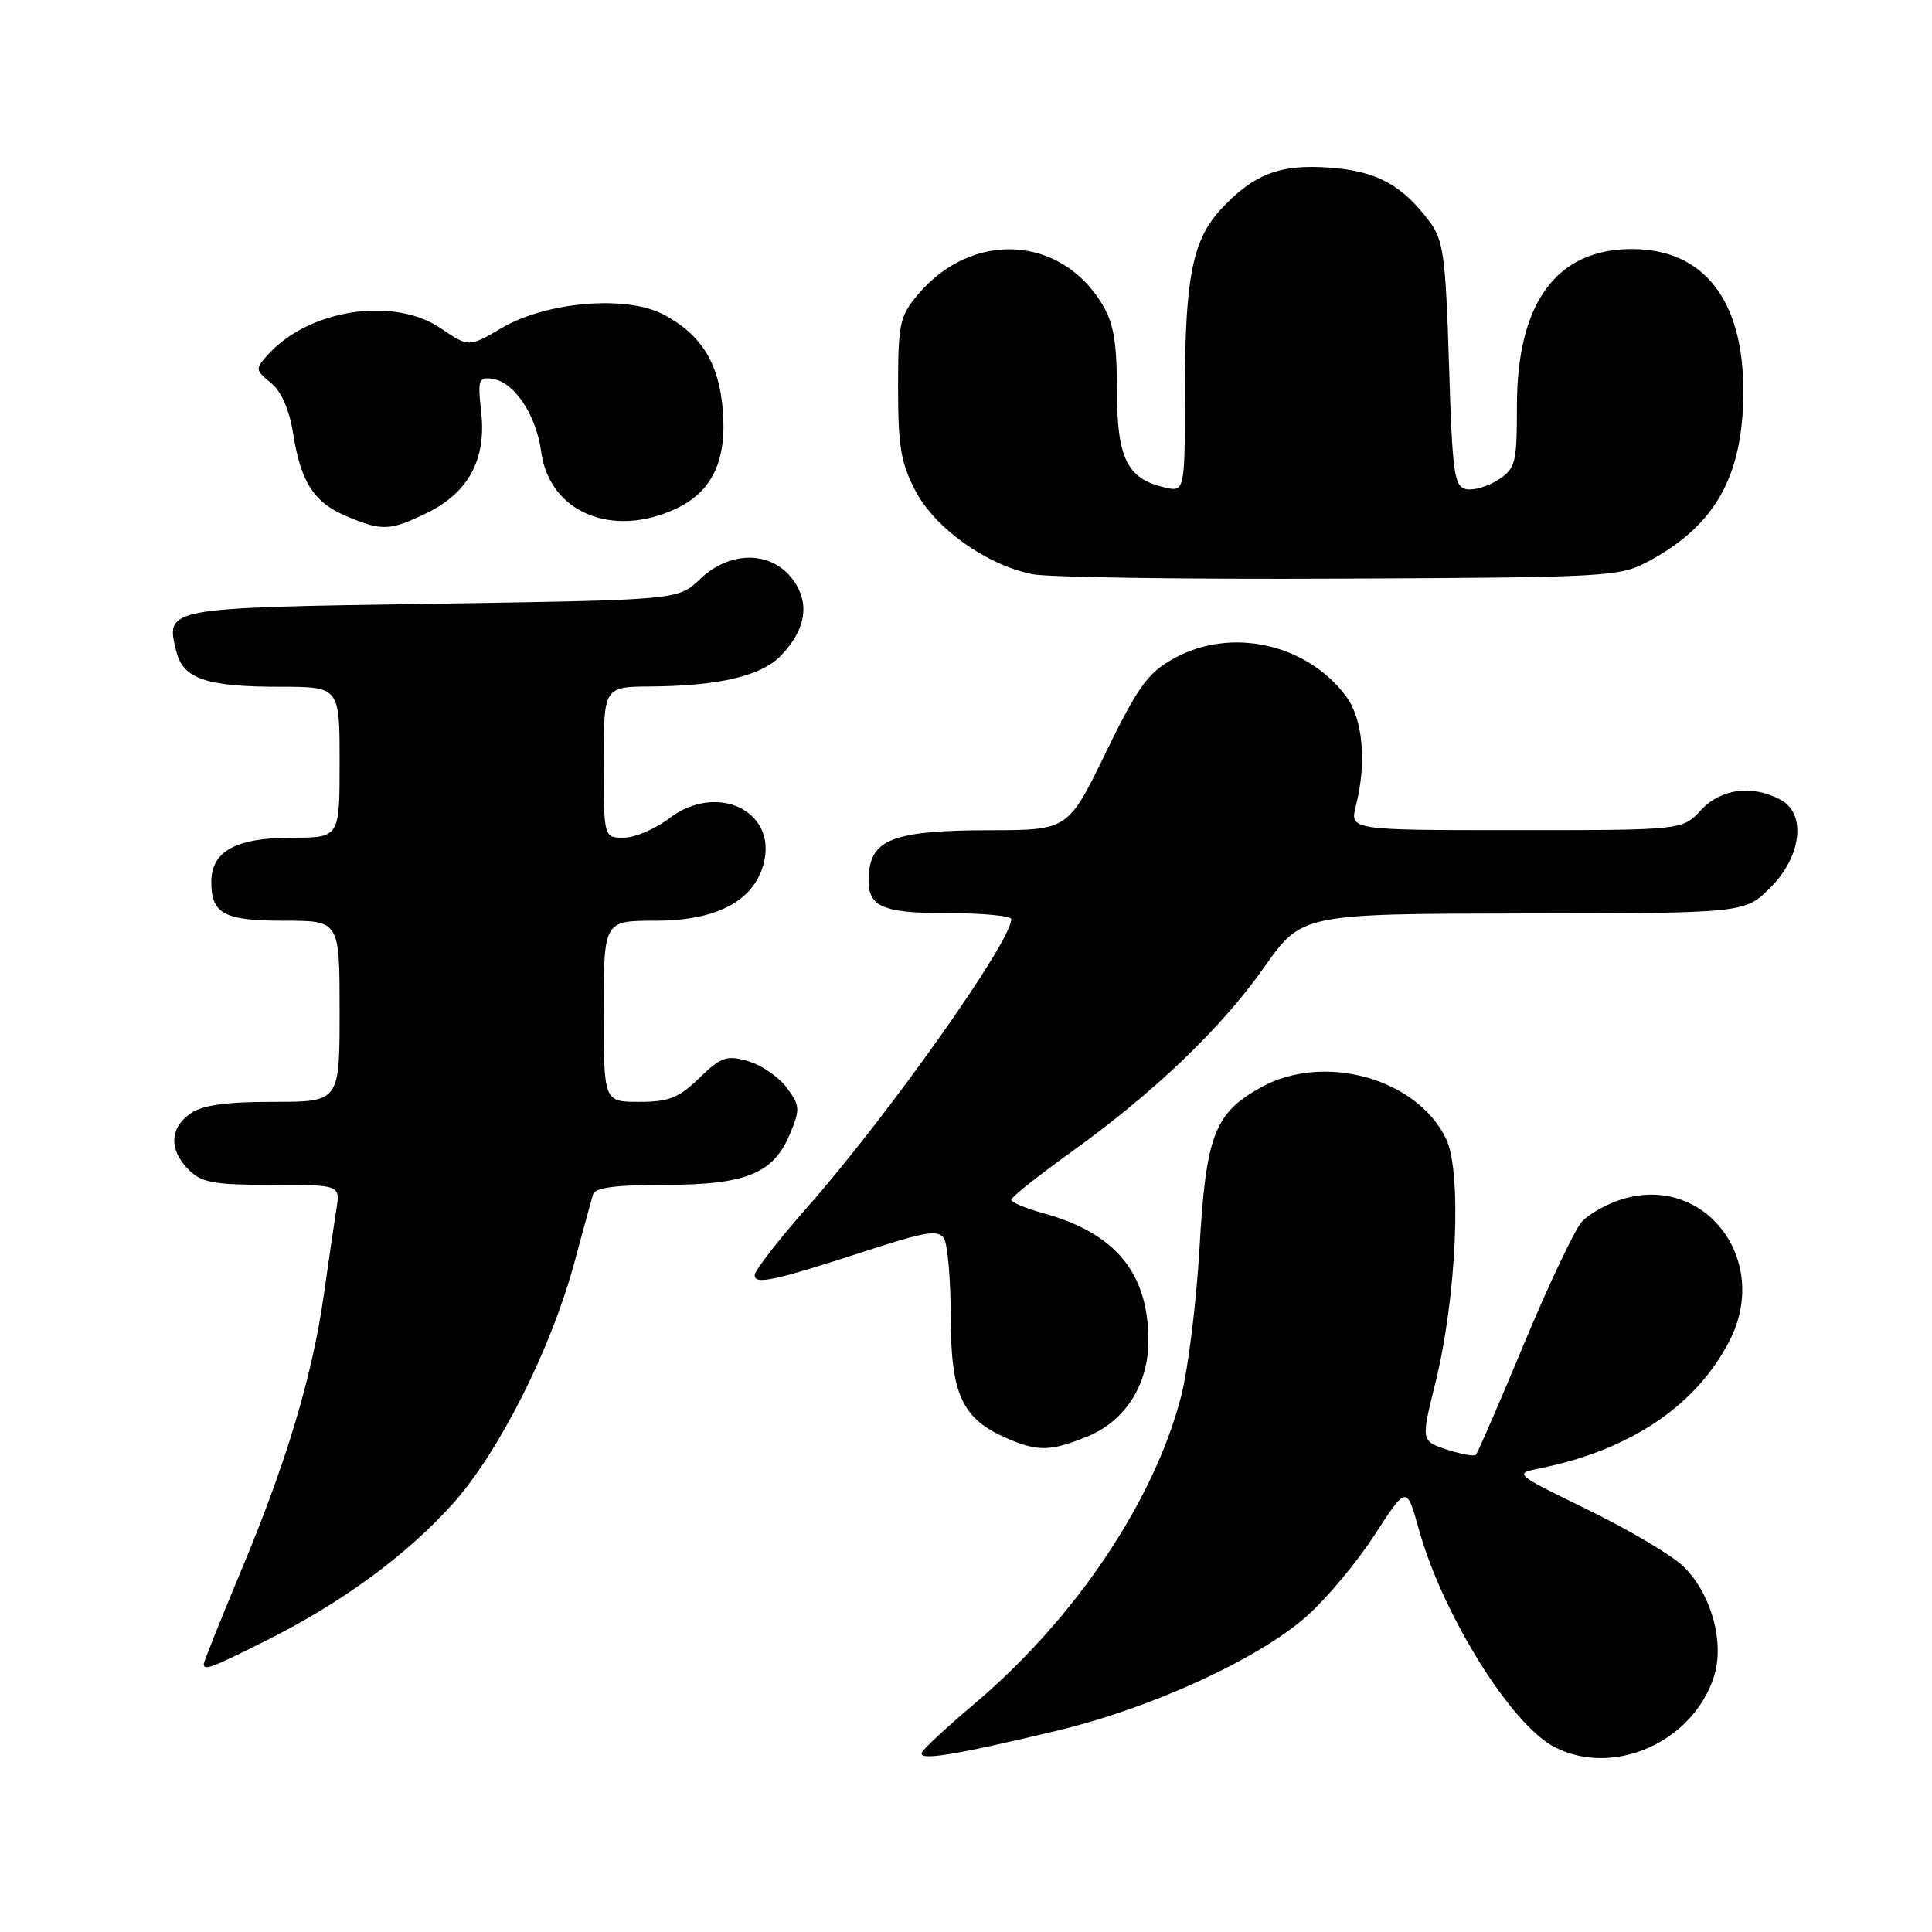 <?xml version="1.0" encoding="UTF-8" standalone="no"?>
<!DOCTYPE svg PUBLIC "-//W3C//DTD SVG 1.1//EN" "http://www.w3.org/Graphics/SVG/1.1/DTD/svg11.dtd" >
<svg xmlns="http://www.w3.org/2000/svg" xmlns:xlink="http://www.w3.org/1999/xlink" version="1.1" viewBox="0 0 256 256">
 <g >
 <path fill="currentColor"
d=" M 140.00 229.34 C 152.66 226.31 166.79 219.82 173.23 214.08 C 175.83 211.76 179.85 206.94 182.17 203.35 C 186.39 196.83 186.39 196.83 188.01 202.67 C 191.17 213.97 200.23 228.52 205.97 231.49 C 213.73 235.50 224.22 230.91 227.08 222.25 C 228.58 217.71 226.76 211.10 223.01 207.51 C 221.48 206.05 215.81 202.69 210.40 200.05 C 200.61 195.27 200.58 195.25 204.04 194.56 C 216.02 192.15 224.80 186.23 229.20 177.60 C 234.61 167.00 225.98 155.59 215.03 158.87 C 212.99 159.48 210.55 160.84 209.61 161.88 C 208.66 162.93 205.21 170.21 201.94 178.06 C 198.67 185.91 195.80 192.53 195.56 192.77 C 195.33 193.01 193.59 192.69 191.71 192.07 C 188.29 190.94 188.29 190.94 190.20 183.22 C 193.00 171.95 193.73 155.34 191.63 150.93 C 187.78 142.86 175.35 139.43 166.99 144.13 C 160.89 147.55 159.80 150.46 158.93 165.50 C 158.52 172.65 157.43 181.43 156.51 185.00 C 152.90 198.97 142.42 214.53 129.00 225.86 C 125.42 228.88 122.34 231.75 122.14 232.24 C 121.70 233.35 126.50 232.57 140.00 229.34 Z  M 35.27 217.38 C 45.29 212.37 53.88 206.07 59.98 199.27 C 66.09 192.46 72.96 178.87 76.05 167.50 C 77.24 163.10 78.38 158.94 78.58 158.25 C 78.83 157.37 81.61 157.00 88.02 157.00 C 98.83 157.00 102.46 155.53 104.66 150.28 C 106.05 146.95 106.01 146.50 104.23 144.10 C 103.17 142.68 100.86 141.10 99.11 140.60 C 96.27 139.79 95.56 140.04 92.66 142.84 C 89.95 145.48 88.62 146.00 84.70 146.00 C 80.00 146.00 80.00 146.00 80.00 134.00 C 80.00 122.00 80.00 122.00 86.85 122.00 C 94.92 122.00 99.84 119.42 101.17 114.50 C 103.07 107.49 95.03 103.59 88.67 108.44 C 86.82 109.85 84.12 111.00 82.66 111.00 C 80.00 111.00 80.00 111.00 80.00 101.00 C 80.00 91.00 80.00 91.00 86.25 90.96 C 95.30 90.89 100.91 89.56 103.49 86.86 C 106.87 83.34 107.37 79.74 104.92 76.62 C 102.02 72.94 96.65 73.00 92.74 76.75 C 89.87 79.50 89.87 79.50 57.29 80.00 C 21.67 80.55 21.91 80.50 23.38 86.38 C 24.28 89.95 27.39 91.00 37.07 91.00 C 45.00 91.00 45.00 91.00 45.00 101.00 C 45.00 111.00 45.00 111.00 38.72 111.00 C 31.27 111.00 28.00 112.78 28.00 116.86 C 28.00 121.11 29.68 122.00 37.70 122.00 C 45.00 122.00 45.00 122.00 45.00 134.00 C 45.00 146.00 45.00 146.00 36.22 146.00 C 29.90 146.00 26.82 146.43 25.22 147.56 C 22.46 149.49 22.38 152.38 25.00 155.00 C 26.71 156.71 28.33 157.00 36.05 157.00 C 45.09 157.00 45.09 157.00 44.57 160.25 C 44.28 162.04 43.54 167.10 42.92 171.50 C 41.40 182.28 38.00 193.64 32.00 208.00 C 29.25 214.58 27.00 220.20 27.00 220.48 C 27.00 221.41 27.94 221.05 35.27 217.38 Z  M 143.96 190.40 C 149.04 188.37 152.17 183.52 152.17 177.66 C 152.17 168.67 147.82 163.40 138.25 160.76 C 135.91 160.11 134.00 159.31 134.00 158.97 C 134.00 158.63 137.49 155.85 141.75 152.79 C 152.90 144.79 161.77 136.31 167.50 128.18 C 172.50 121.09 172.50 121.09 201.85 121.04 C 231.20 121.00 231.20 121.00 234.60 117.60 C 238.73 113.47 239.38 107.81 235.94 105.97 C 232.17 103.95 228.02 104.49 225.38 107.35 C 222.92 110.00 222.92 110.00 200.88 110.00 C 178.84 110.00 178.84 110.00 179.67 106.75 C 181.11 101.05 180.60 95.28 178.38 92.29 C 173.17 85.26 163.06 83.04 155.50 87.27 C 152.08 89.17 150.77 91.00 146.51 99.75 C 141.52 110.00 141.52 110.00 131.01 110.01 C 118.95 110.03 115.66 111.14 115.18 115.33 C 114.63 120.08 116.33 121.00 125.62 121.00 C 130.23 121.00 134.00 121.36 134.00 121.80 C 134.00 124.77 117.70 147.79 106.98 159.95 C 103.14 164.31 100.00 168.36 100.00 168.96 C 100.00 170.28 102.53 169.73 114.84 165.73 C 122.64 163.19 124.33 162.92 125.08 164.09 C 125.57 164.87 125.98 169.60 125.98 174.62 C 126.00 184.81 127.48 188.00 133.42 190.58 C 137.47 192.35 139.17 192.32 143.96 190.40 Z  M 218.50 74.34 C 227.36 69.56 231.00 62.99 231.00 51.78 C 231.00 39.71 225.72 33.00 216.22 33.00 C 206.23 33.00 201.00 40.15 201.00 53.79 C 201.00 61.35 200.82 62.07 198.55 63.56 C 197.20 64.44 195.29 65.01 194.30 64.82 C 192.68 64.51 192.45 62.85 192.00 48.31 C 191.56 34.00 191.26 31.82 189.44 29.38 C 185.78 24.49 182.40 22.66 176.17 22.21 C 169.62 21.73 166.16 23.05 161.84 27.66 C 158.02 31.75 157.01 36.77 157.01 51.86 C 157.00 65.22 157.00 65.22 154.25 64.57 C 149.31 63.40 148.00 60.68 148.00 51.64 C 147.99 45.28 147.56 42.79 146.01 40.24 C 140.46 31.14 128.75 30.56 121.62 39.04 C 119.21 41.91 119.00 42.88 119.00 51.42 C 119.00 59.19 119.38 61.40 121.33 65.09 C 123.93 70.02 130.71 74.85 136.78 76.08 C 138.83 76.50 157.15 76.77 177.50 76.67 C 213.33 76.51 214.63 76.43 218.50 74.34 Z  M 56.54 67.98 C 62.07 65.30 64.47 60.86 63.76 54.60 C 63.28 50.29 63.41 49.92 65.27 50.20 C 68.16 50.63 71.05 54.97 71.71 59.86 C 72.79 67.89 81.15 71.39 89.64 67.37 C 94.40 65.11 96.33 60.99 95.77 54.29 C 95.26 48.09 92.92 44.33 87.93 41.68 C 83.02 39.08 72.45 39.96 66.48 43.46 C 62.11 46.02 62.11 46.02 58.42 43.51 C 52.16 39.26 40.96 40.97 35.50 47.00 C 33.80 48.88 33.81 49.03 35.89 50.73 C 37.29 51.87 38.34 54.27 38.85 57.50 C 39.87 63.93 41.62 66.62 45.98 68.43 C 50.68 70.39 51.66 70.34 56.54 67.98 Z "/>
</g>
</svg>